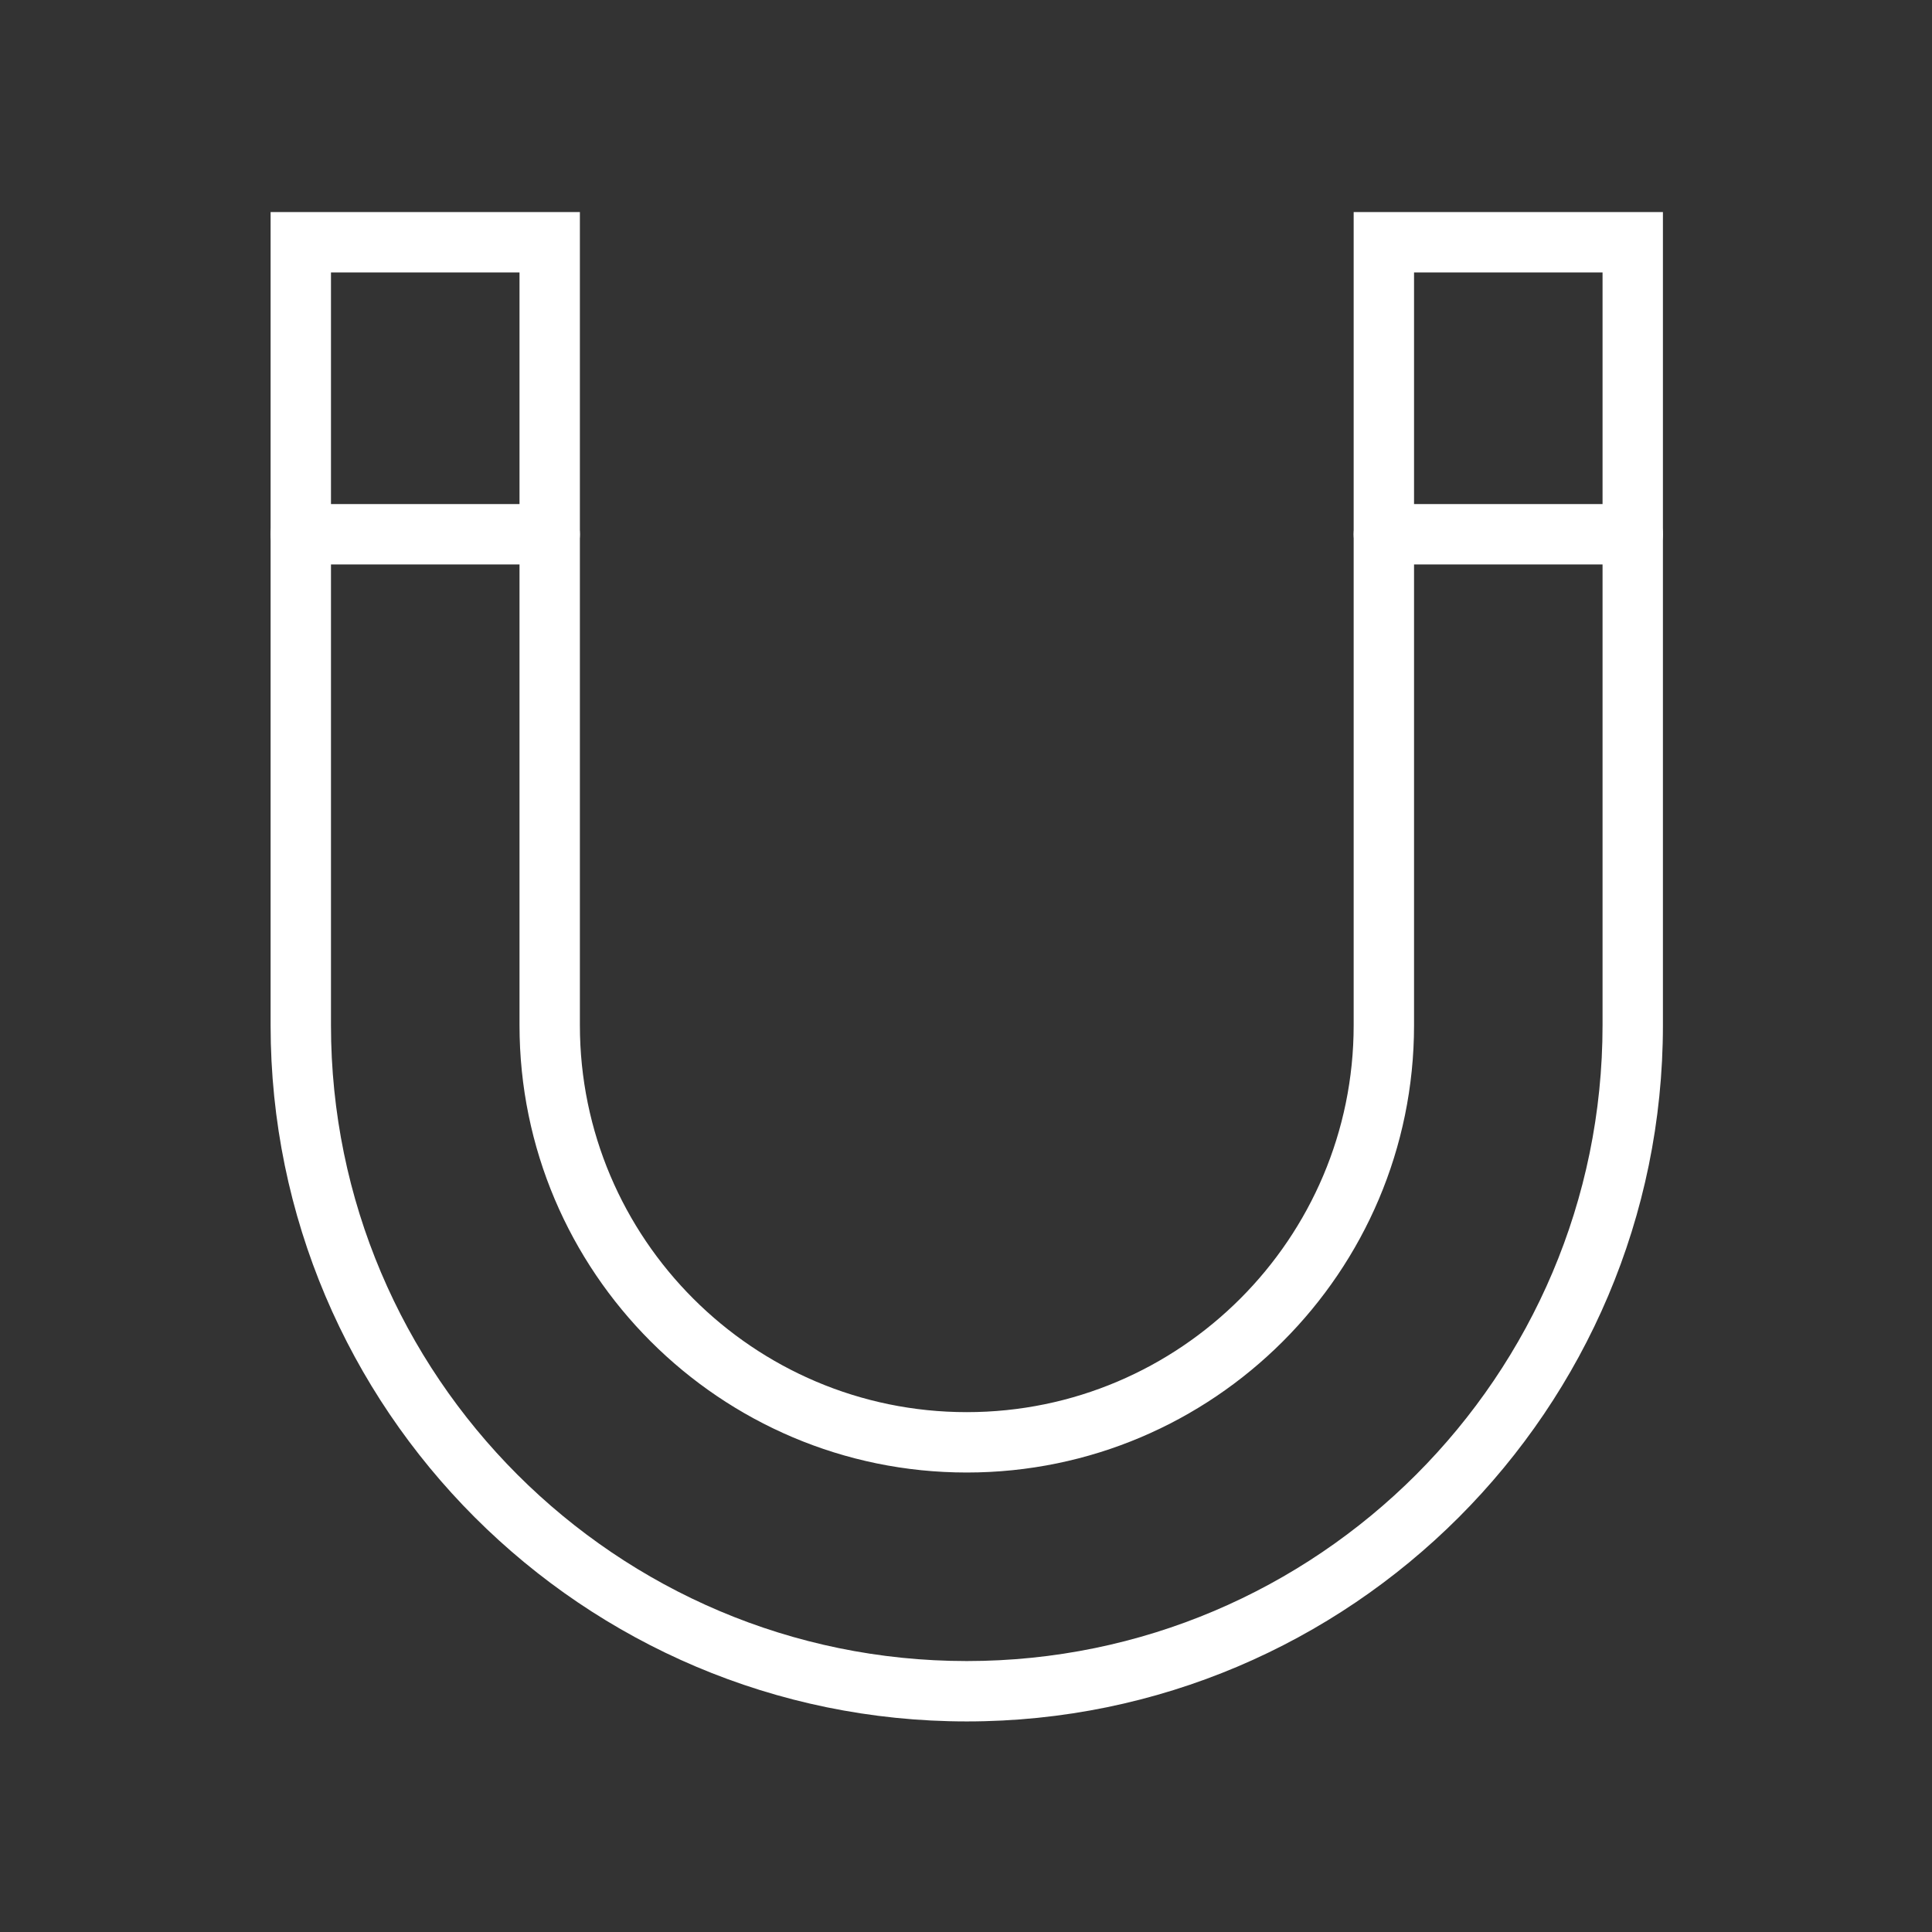 <svg width="128" height="128" viewBox="0 0 128 128" fill="none" xmlns="http://www.w3.org/2000/svg">
<rect x="0" y="0" width="128" height="128" fill="#333333" stroke="none"/>
<path d="M64.052 114.049C38.619 114.049 17.928 93.358 17.928 67.926V14.049H38.419V67.926C38.419 82.059 49.918 93.558 64.052 93.558C78.186 93.558 89.684 82.059 89.684 67.926V14.049H110.173V67.926C110.173 93.357 89.483 114.049 64.052 114.049ZM21.928 18.049V67.926C21.928 91.153 40.824 110.049 64.052 110.049C87.278 110.049 106.173 91.153 106.173 67.926V18.049H93.684V67.926C93.684 84.266 80.391 97.558 64.052 97.558C47.712 97.558 34.419 84.266 34.419 67.926V18.049H21.928Z" fill="white"/>
<path d="M36.419 37.396H19.928C18.824 37.396 17.928 36.5 17.928 35.396C17.928 34.292 18.824 33.396 19.928 33.396H36.419C37.523 33.396 38.419 34.292 38.419 35.396C38.419 36.5 37.523 37.396 36.419 37.396Z" fill="white"/>
<path d="M108.173 37.396H91.684C90.58 37.396 89.684 36.5 89.684 35.396C89.684 34.292 90.58 33.396 91.684 33.396H108.173C109.277 33.396 110.173 34.292 110.173 35.396C110.173 36.5 109.277 37.396 108.173 37.396Z" fill="white"/>
</svg>
